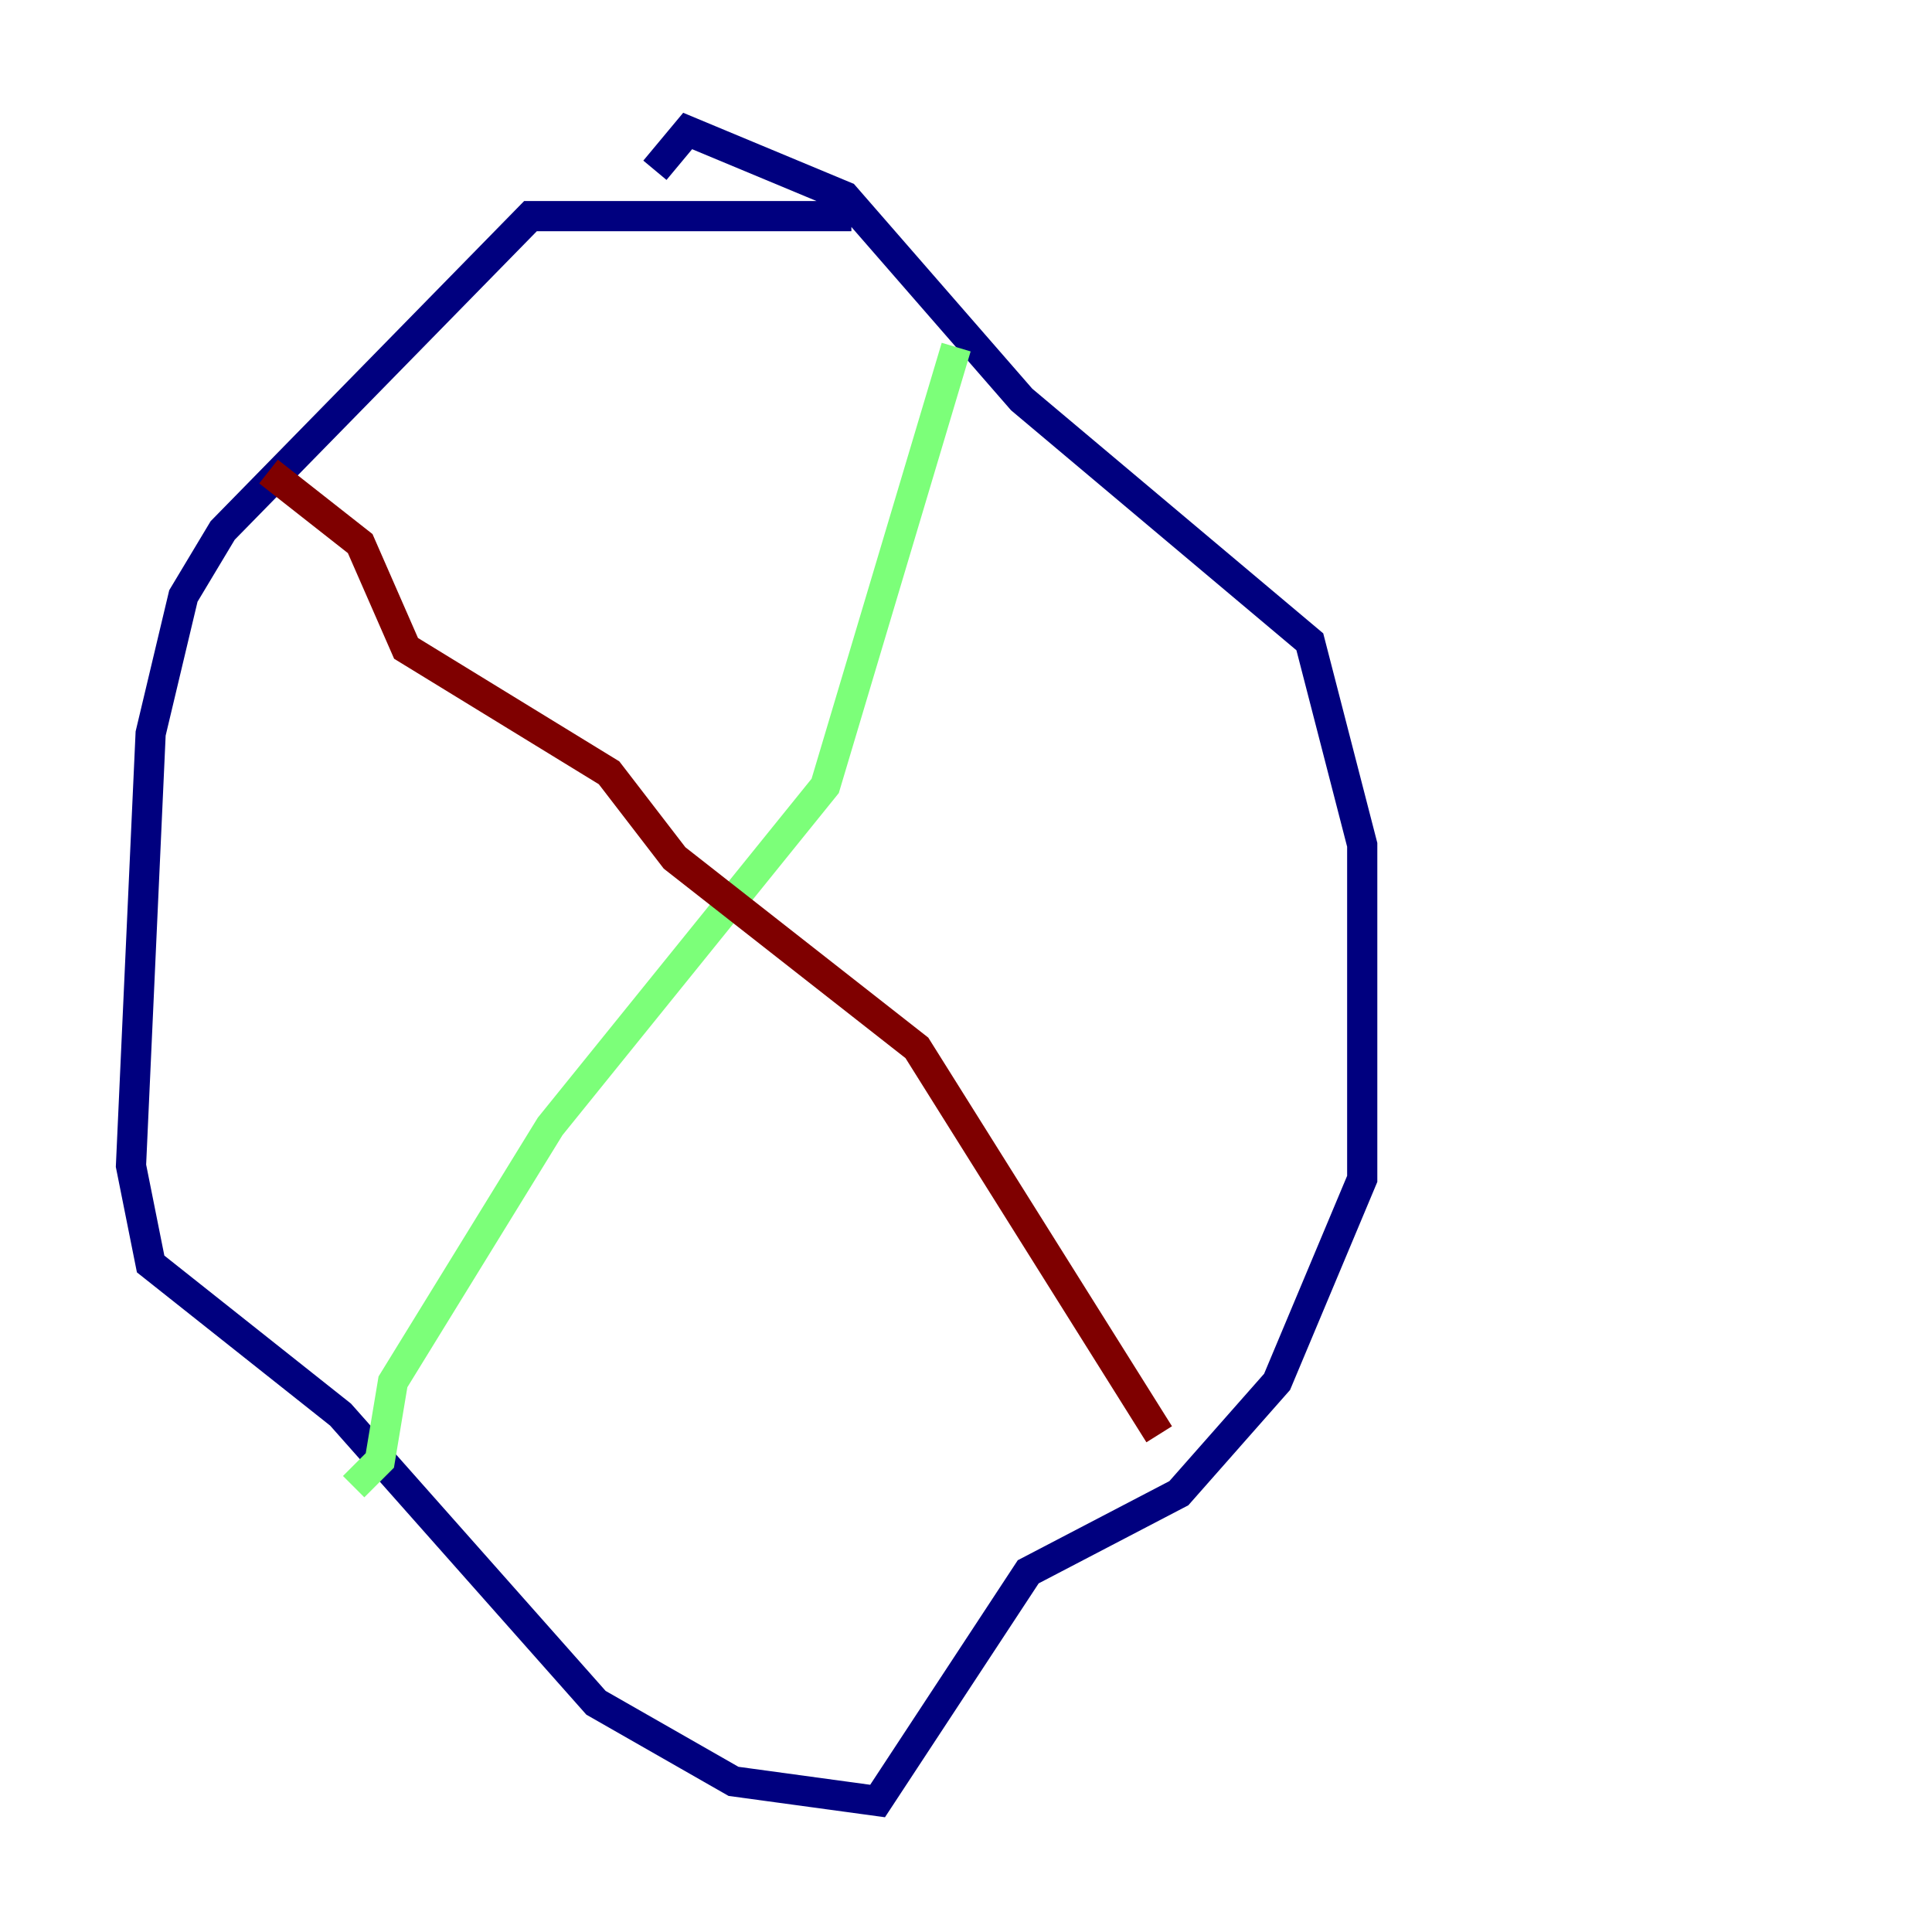 <?xml version="1.0" encoding="utf-8" ?>
<svg baseProfile="tiny" height="128" version="1.2" viewBox="0,0,128,128" width="128" xmlns="http://www.w3.org/2000/svg" xmlns:ev="http://www.w3.org/2001/xml-events" xmlns:xlink="http://www.w3.org/1999/xlink"><defs /><polyline fill="none" points="56.407,14.319 35.146,14.319 14.752,35.146 12.149,39.485 9.98,48.597 8.678,77.234 9.98,83.742 22.563,93.722 39.485,112.814 48.597,118.02 58.142,119.322 68.122,104.136 78.102,98.929 84.61,91.552 90.251,78.102 90.251,55.973 86.78,42.522 67.688,26.468 55.973,13.017 45.559,8.678 43.39,11.281" stroke="#00007f" stroke-width="2" /><polyline fill="none" points="63.349,22.997 54.671,52.068 36.447,74.63 26.034,91.552 25.166,96.759 23.43,98.495" stroke="#7cff79" stroke-width="2" /><polyline fill="none" points="76.8,95.024 60.746,69.424 44.691,56.841 40.352,51.2 26.902,42.956 23.864,36.014 17.79,31.241" stroke="#7f0000" stroke-width="2" /></svg>